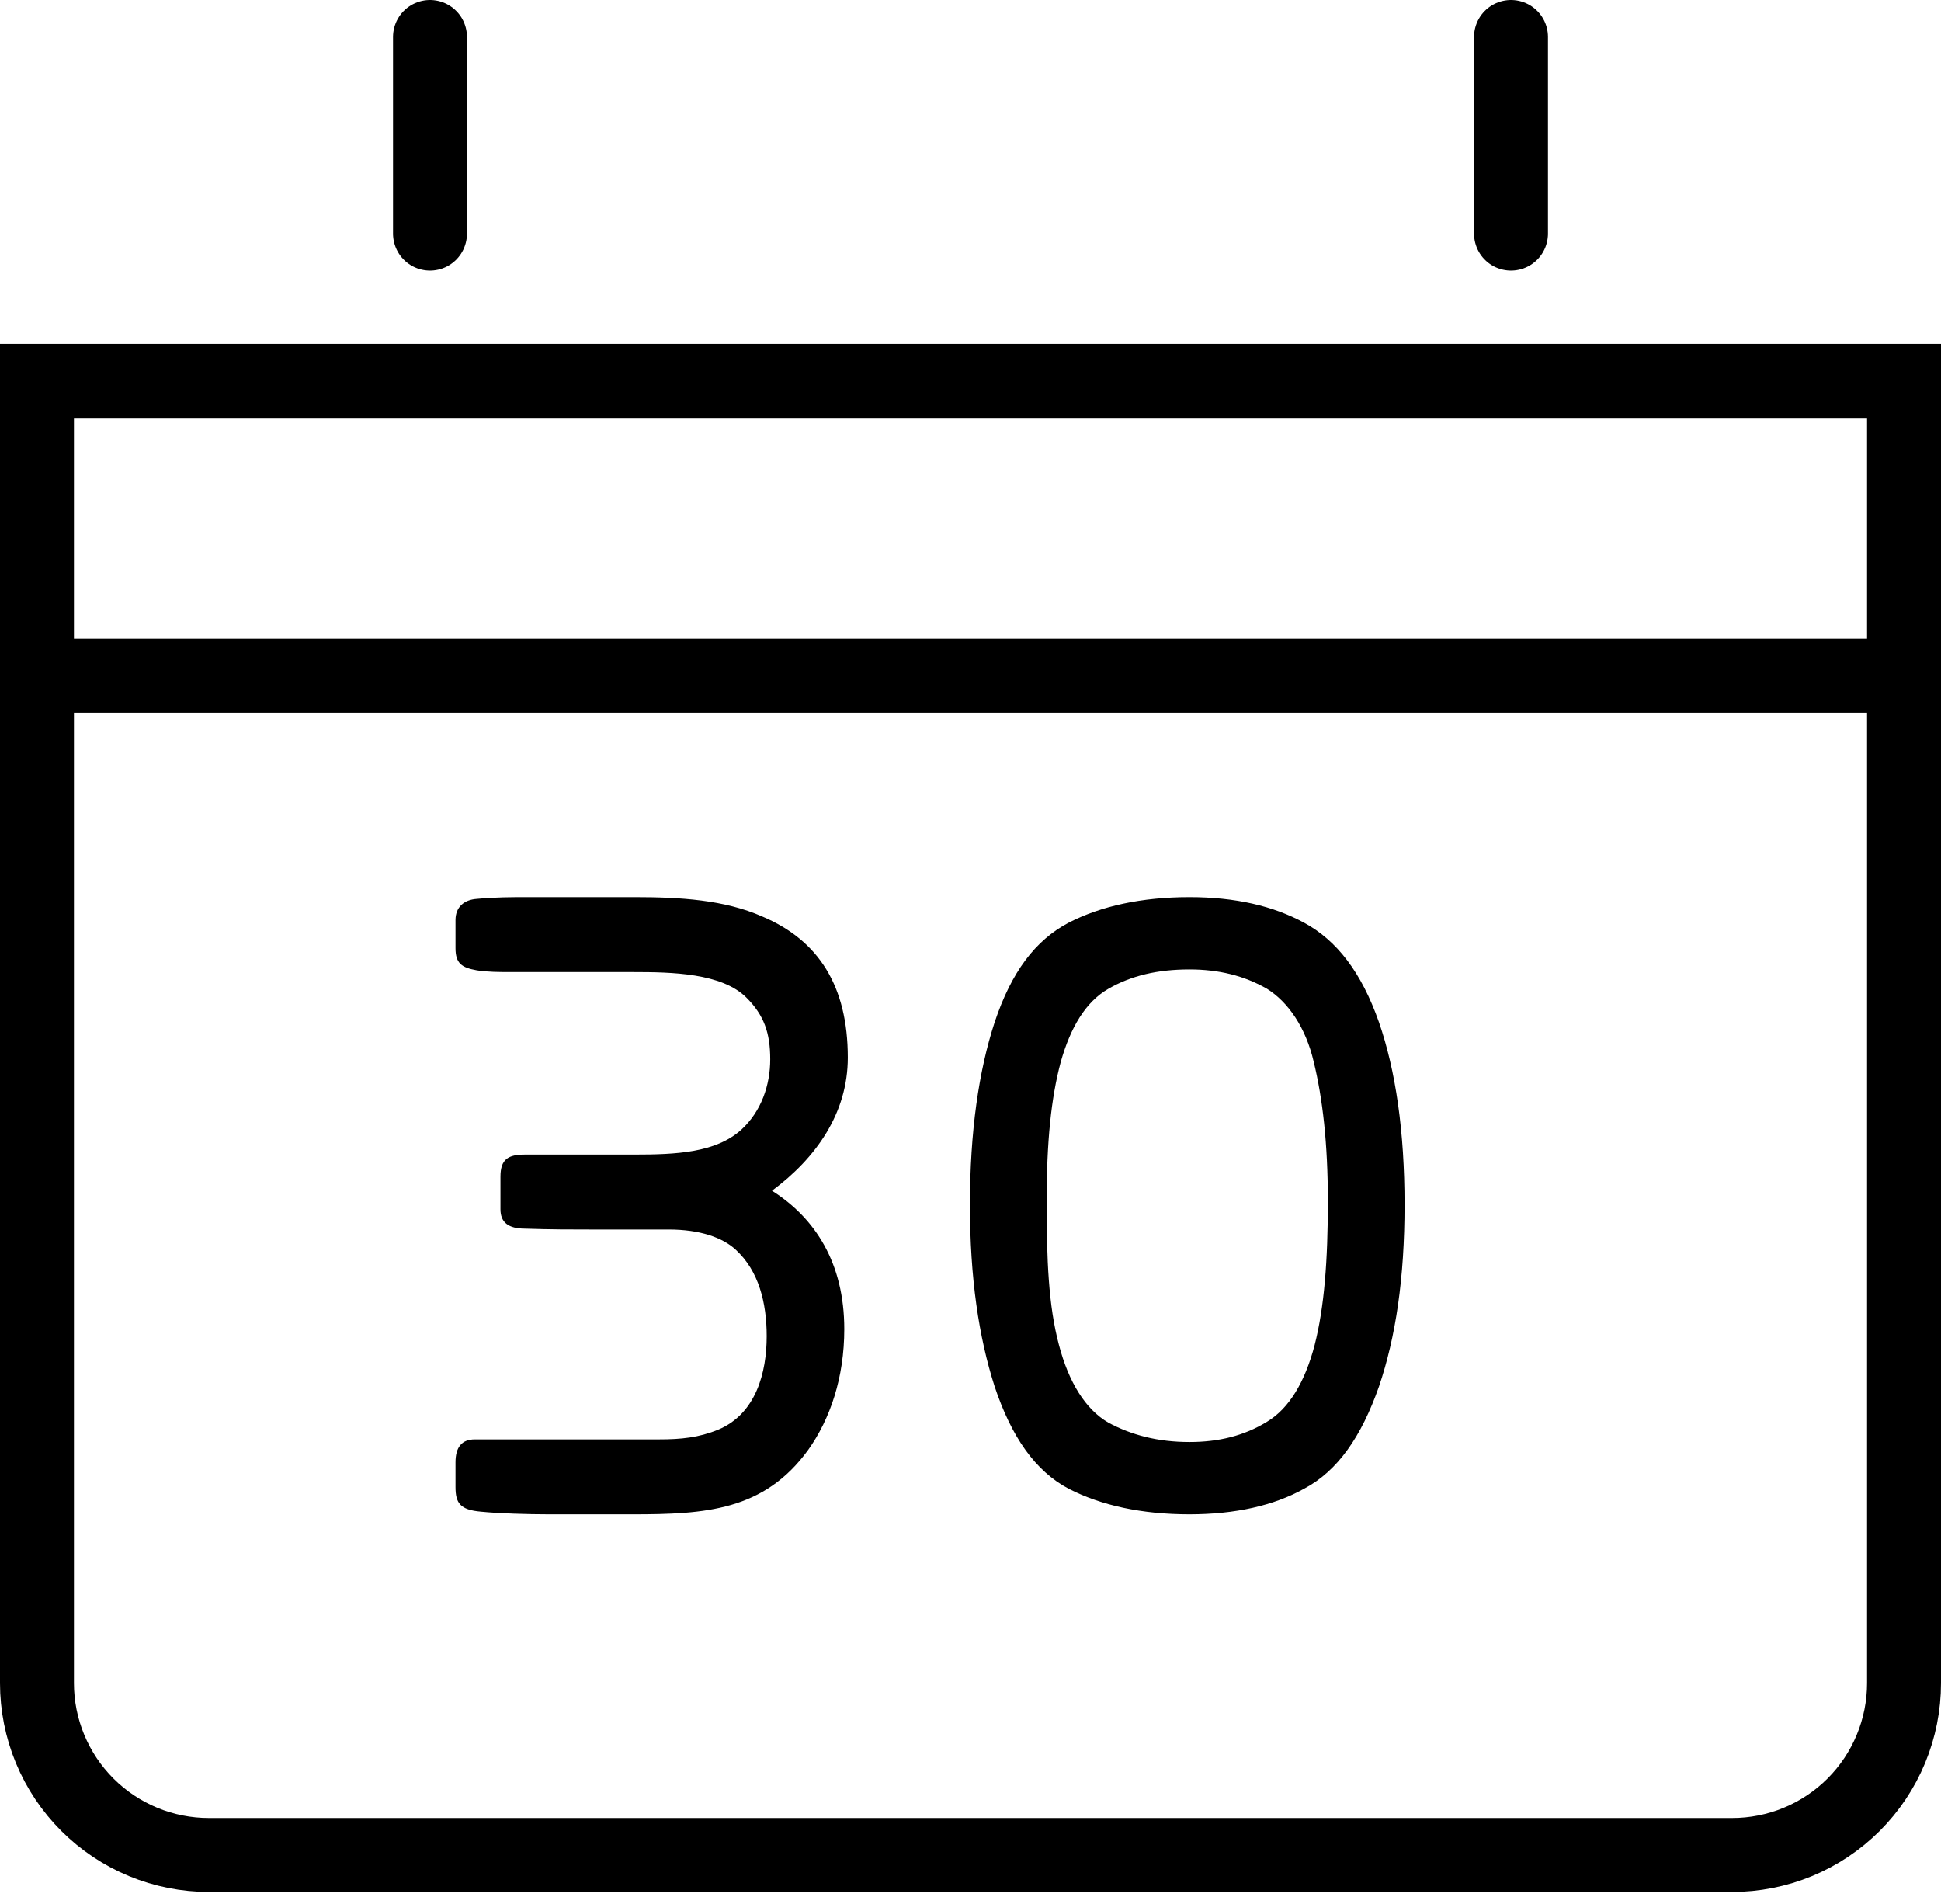 <svg width="105" height="103" viewBox="0 0 105 103" fill="none" >
<path d="M24.641 51.289C24.641 52.1 24.975 52.339 25.785 52.481C26.358 52.577 27.073 52.577 27.645 52.577H34.274C36.325 52.577 39.043 52.625 40.379 53.96C41.332 54.914 41.666 55.867 41.666 57.298C41.666 58.681 41.189 60.112 40.092 61.113C38.709 62.353 36.563 62.449 34.322 62.449H28.408C27.502 62.449 27.073 62.687 27.073 63.641V65.406C27.073 66.121 27.502 66.455 28.408 66.455C29.791 66.502 30.888 66.502 32.033 66.502H36.182C37.851 66.502 39.091 66.932 39.806 67.599C41.046 68.744 41.475 70.461 41.475 72.273C41.475 74.228 40.903 76.47 38.852 77.328C37.803 77.757 36.849 77.853 35.657 77.853H25.69C24.975 77.853 24.641 78.282 24.641 79.093V80.428C24.641 81.286 24.879 81.668 26.024 81.763C26.978 81.859 28.552 81.906 29.696 81.906H34.227C38.137 81.906 41.332 81.716 43.717 78.425C44.909 76.756 45.672 74.514 45.672 71.891C45.672 68.315 44.098 65.882 41.762 64.404C44.146 62.639 45.863 60.207 45.863 57.203C45.863 53.34 44.289 50.86 41.237 49.572C39.186 48.666 36.802 48.523 34.322 48.523H28.552C27.693 48.523 26.787 48.523 25.785 48.619C25.118 48.666 24.641 49.048 24.641 49.763V51.289ZM74.598 55.295C73.644 52.577 72.309 50.86 70.544 49.906C68.875 49 66.825 48.523 64.345 48.523C61.769 48.523 59.576 49 57.811 49.906C55.999 50.86 54.711 52.577 53.805 55.295C52.947 57.918 52.47 61.209 52.47 65.167C52.47 69.125 52.947 72.321 53.805 74.991C54.711 77.71 55.999 79.569 57.811 80.523C59.576 81.429 61.769 81.906 64.345 81.906C66.825 81.906 68.923 81.429 70.544 80.523C72.357 79.569 73.644 77.71 74.598 74.991C75.504 72.321 75.981 69.125 75.981 65.167C75.981 61.209 75.504 57.918 74.598 55.295ZM71.117 72.75C70.592 74.753 69.734 76.183 68.541 76.899C67.301 77.662 65.918 77.996 64.345 77.996C62.628 77.996 61.197 77.614 59.957 76.947C58.717 76.231 57.811 74.753 57.286 72.75C56.714 70.604 56.619 68.124 56.619 64.976C56.619 61.781 56.857 59.397 57.382 57.441C57.907 55.581 58.717 54.198 59.957 53.483C61.197 52.768 62.628 52.434 64.345 52.434C65.918 52.434 67.301 52.768 68.541 53.483C69.686 54.198 70.64 55.581 71.069 57.441C71.546 59.397 71.832 61.829 71.832 64.976C71.832 68.171 71.641 70.699 71.117 72.75Z" fill="black"/>
<path d="M23.261 2V12.636" stroke="black" stroke-width="4" stroke-miterlimit="10" stroke-linecap="round"/>
<path d="M81.739 2V12.636" stroke="black" stroke-width="4" stroke-miterlimit="10" stroke-linecap="round"/>
<path d="M2 36.552H103" stroke="black" stroke-width="4" stroke-miterlimit="10"/>
<path d="M103 20.604V91.036C103 92.258 102.759 93.468 102.291 94.596C101.823 95.725 101.138 96.75 100.273 97.614C99.409 98.477 98.383 99.162 97.254 99.628C96.124 100.095 94.914 100.334 93.692 100.333H11.307C10.086 100.334 8.876 100.095 7.746 99.628C6.617 99.162 5.591 98.477 4.727 97.614C3.862 96.75 3.177 95.725 2.709 94.596C2.241 93.468 2 92.258 2 91.036V20.604H103Z" stroke="black" stroke-width="4" stroke-miterlimit="10"/>
</svg>
